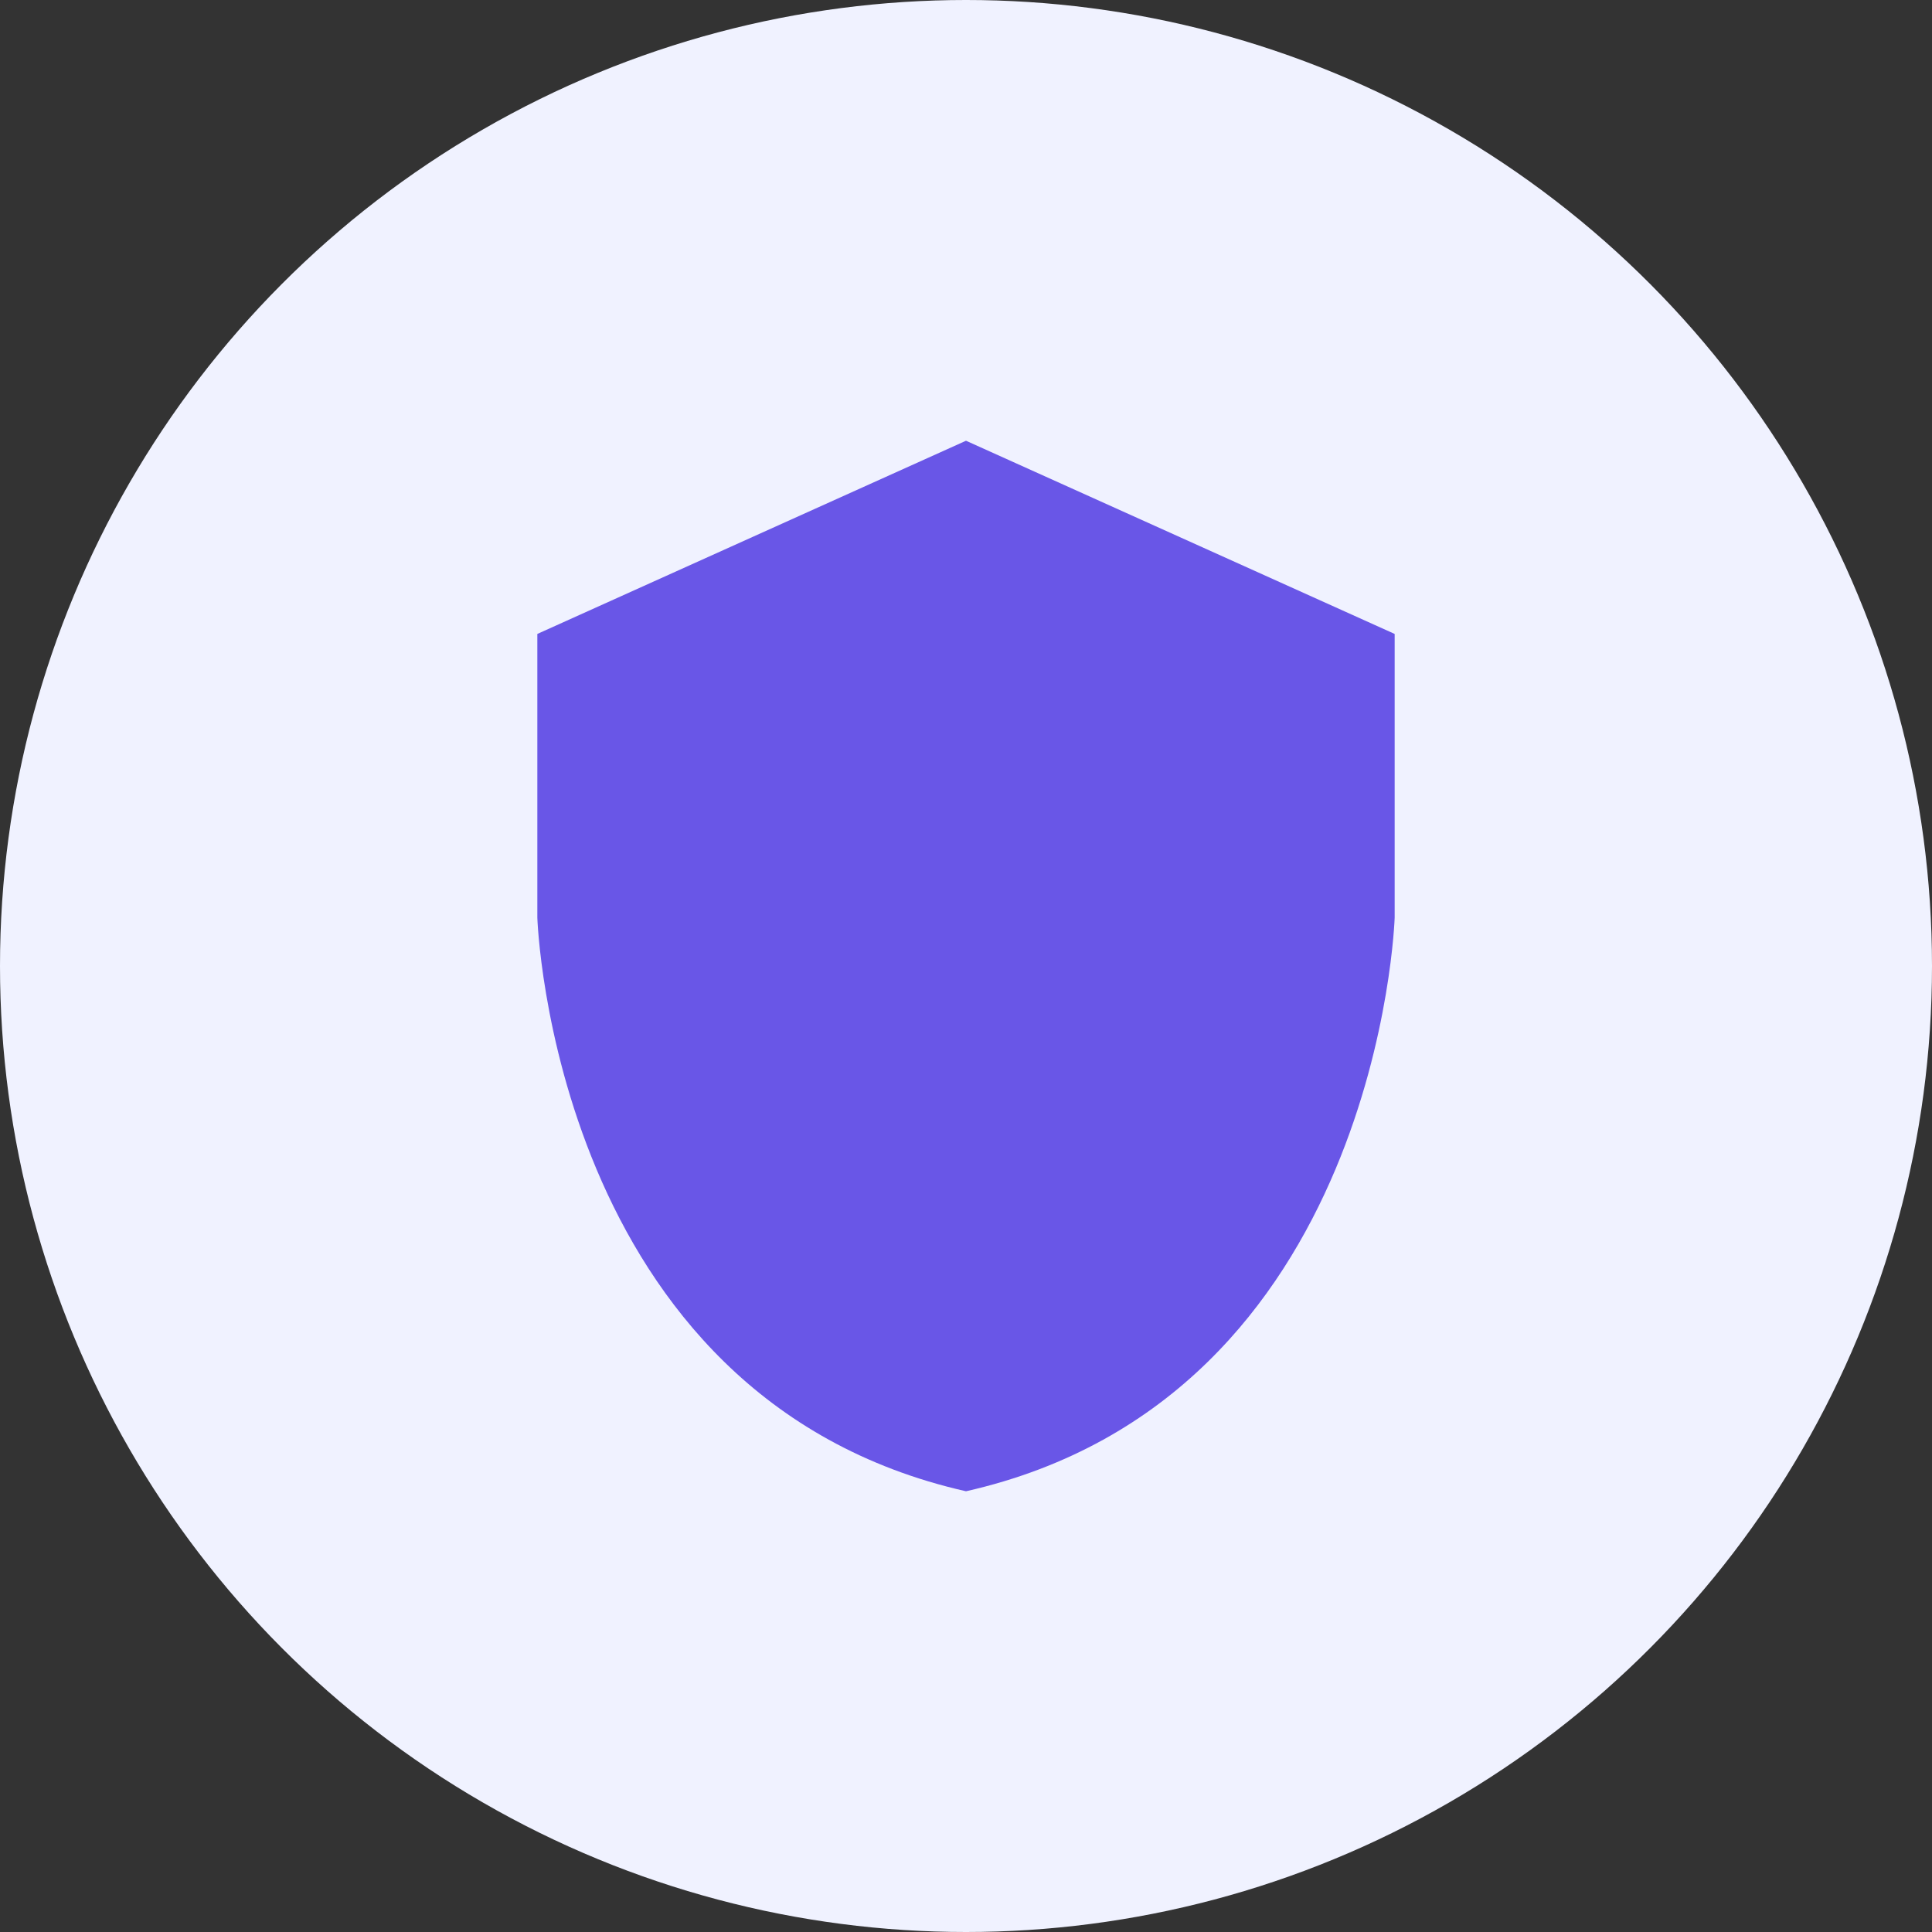 <?xml version="1.0" encoding="utf-8"?>
<!-- Generator: Adobe Illustrator 24.2.1, SVG Export Plug-In . SVG Version: 6.00 Build 0)  -->
<svg version="1.1" id="Capa_1" xmlns="http://www.w3.org/2000/svg" xmlns:xlink="http://www.w3.org/1999/xlink" x="0px" y="0px"
	 viewBox="0 0 64 64" style="enable-background:new 0 0 64 64;" xml:space="preserve">
<rect x="0" y="0" width="64" height="64" fill="#333333" stroke="none"/>
<style type="text/css">
	.st0{fill-rule:evenodd;clip-rule:evenodd;fill:#F0F2FF;}
	.st1{fill:none;}
	.st2{fill:#6956E7;}
</style>
<circle class="st0" cx="32" cy="32" r="32"/>
<rect class="st1" width="64" height="64"/>
<path class="st2" d="M32,14.6L17.8,21v9.4c0,0,0.5,15.9,14.2,19c13.7-3.1,14.2-19,14.2-19V21L32,14.6z"/>
</svg>
